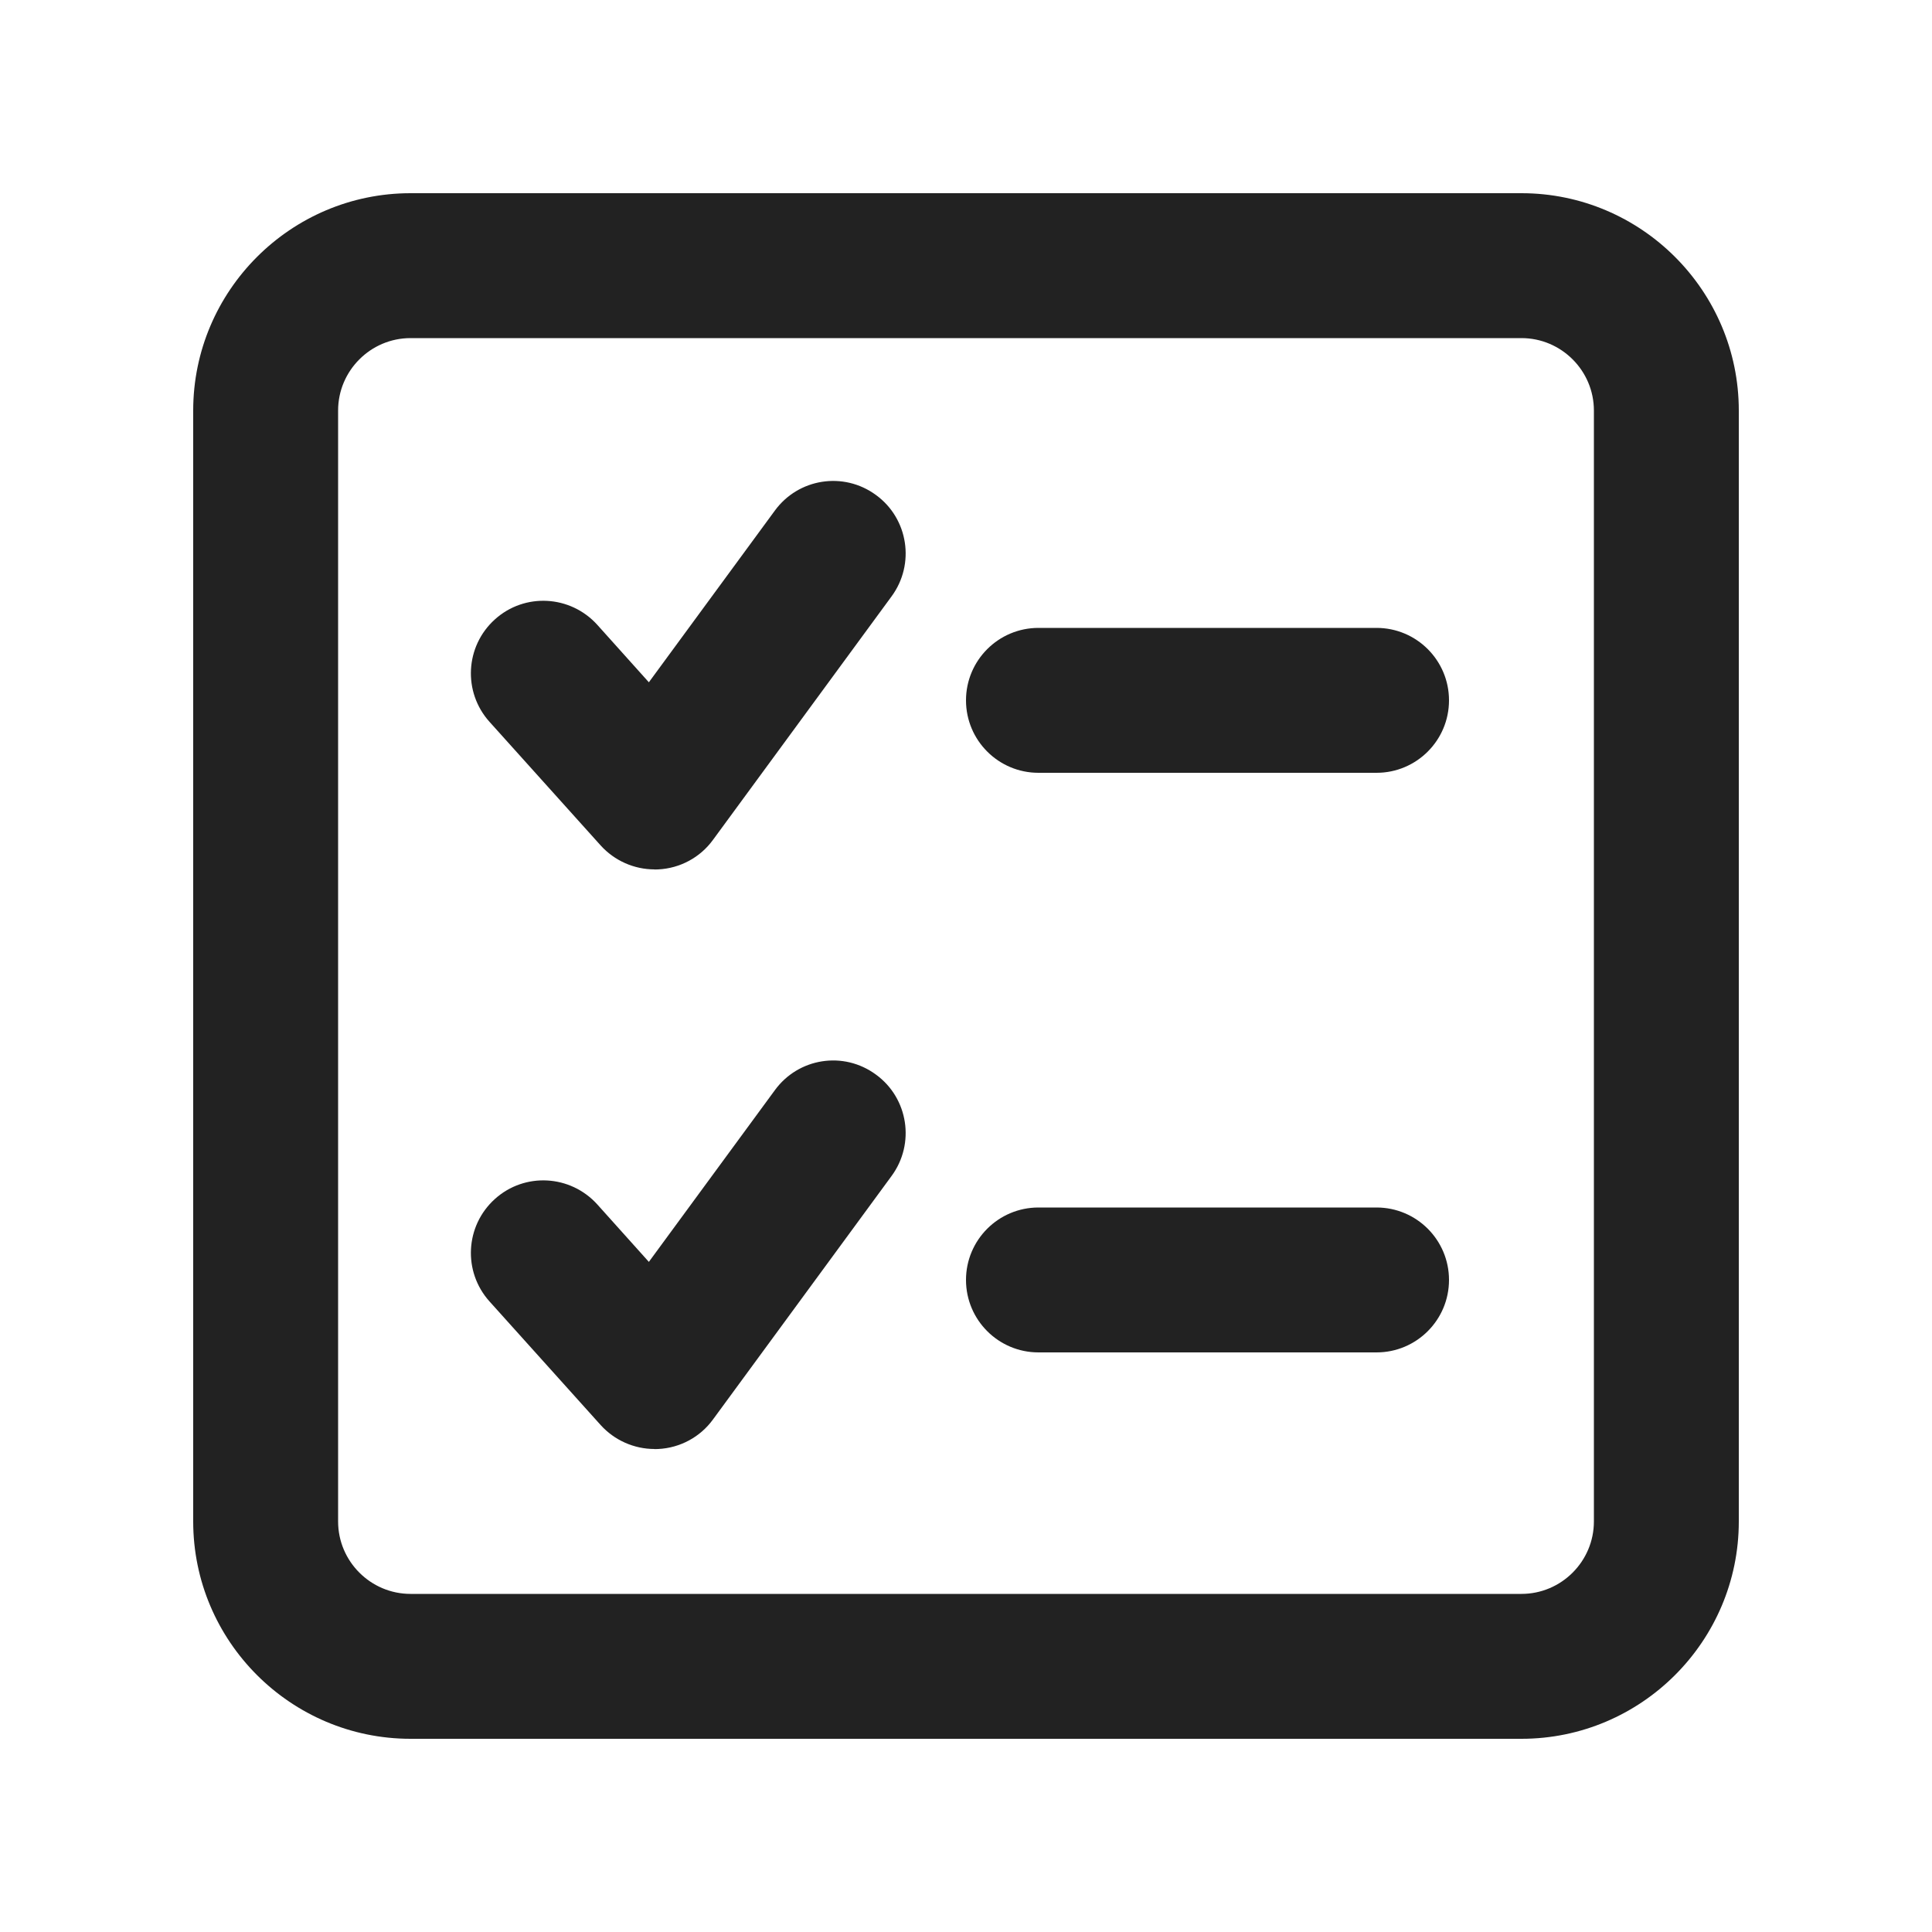 <?xml version="1.0" encoding="UTF-8"?>
<svg   xmlns="http://www.w3.org/2000/svg" width="20" height="20" viewBox="0 0 20 20">
  <path d="M6.776,9c-.212,0-.415-.09-.558-.248l-1.151-1.28c-.277-.309-.252-.782.056-1.06s.781-.252,1.06.056l.534.595,1.304-1.777c.243-.333.711-.409,1.048-.161.334.244.406.714.161,1.048l-1.849,2.521c-.133.183-.342.295-.567.306-.012.001-.024.001-.037.001Z" fill="#222"/>
  <path d="M15.75,18H4.25c-1.24,0-2.25-1.01-2.25-2.25V4.25c0-1.24,1.01-2.25,2.25-2.25h11.5c1.24,0,2.25,1.01,2.25,2.25v11.5c0,1.24-1.01,2.25-2.25,2.25ZM4.25,3.5c-.413,0-.75.337-.75.75v11.5c0,.413.337.75.75.75h11.5c.413,0,.75-.337.75-.75V4.25c0-.413-.337-.75-.75-.75H4.25Z" fill="#222"/>
  <path d="M14.25,8h-3.5c-.414,0-.75-.336-.75-.75s.336-.75.75-.75h3.5c.414,0,.75.336.75.75s-.336.75-.75.75Z" fill="#222"/>
  <path d="M6.776,15c-.212,0-.415-.09-.558-.248l-1.151-1.28c-.277-.309-.252-.782.056-1.06s.781-.252,1.06.056l.534.595,1.304-1.777c.243-.334.711-.41,1.048-.161.334.244.406.714.161,1.048l-1.849,2.521c-.133.183-.342.295-.567.306-.012.001-.024.001-.037.001Z" fill="#222"/>
  <path d="M14.25,14h-3.5c-.414,0-.75-.336-.75-.75s.336-.75.75-.75h3.5c.414,0,.75.336.75.75s-.336.75-.75.75Z" fill="#222"/>
</svg>